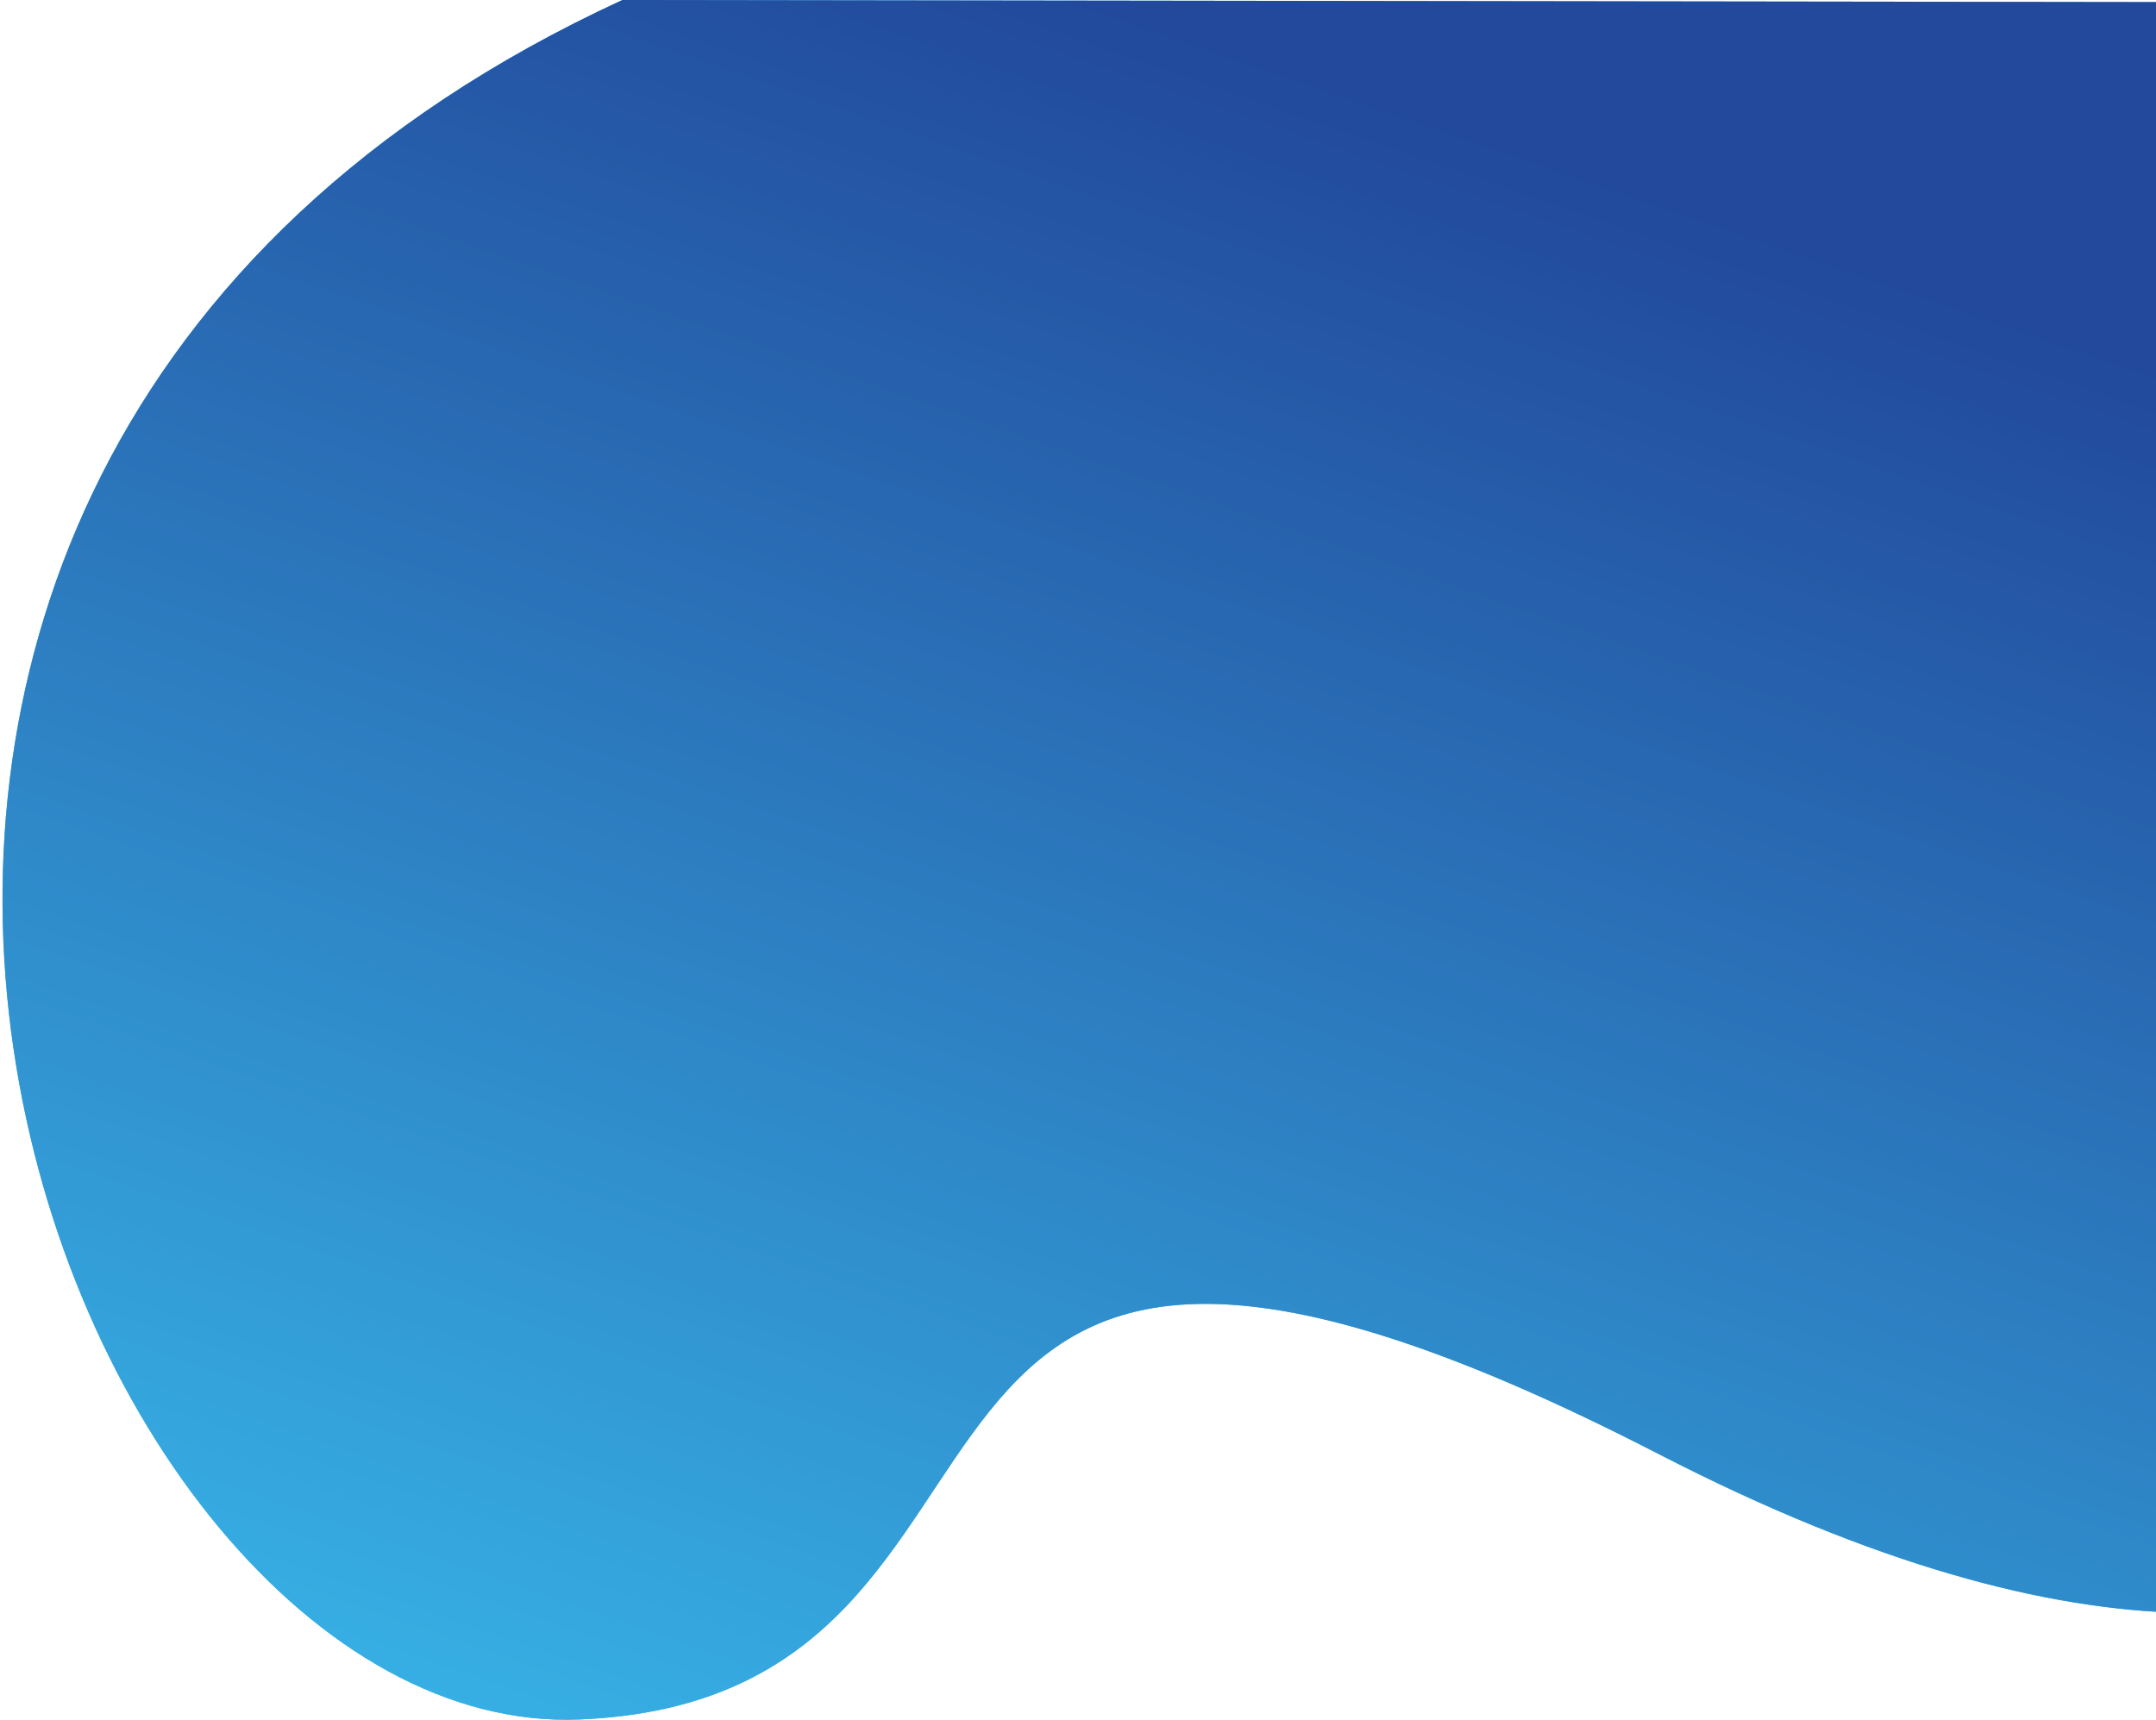 <svg 
 xmlns="http://www.w3.org/2000/svg"
 xmlns:xlink="http://www.w3.org/1999/xlink"
 width="846px" height="675px">
<defs>
<linearGradient id="PSgrad_0" x1="50%" x2="0%" y1="0%" y2="86.603%">
  <stop offset="0%" stop-color="rgb(34,73,156)" stop-opacity="1" />
  <stop offset="100%" stop-color="rgb(57,188,237)" stop-opacity="1" />
</linearGradient>

</defs>
<path fill-rule="evenodd"  fill="rgb(57, 188, 237)"
 d="M1046.000,495.865 C1046.000,495.865 991.380,746.161 650.882,570.733 C310.385,395.304 432.306,666.468 227.391,674.897 C22.477,683.326 -165.601,188.874 244.205,0.001 L1046.000,1.086 L1046.000,495.865 Z"/>
<path fill="url(#PSgrad_0)"
 d="M1046.000,495.865 C1046.000,495.865 991.380,746.161 650.882,570.733 C310.385,395.304 432.306,666.468 227.391,674.897 C22.477,683.326 -165.601,188.874 244.205,0.001 L1046.000,1.086 L1046.000,495.865 Z"/>
</svg>